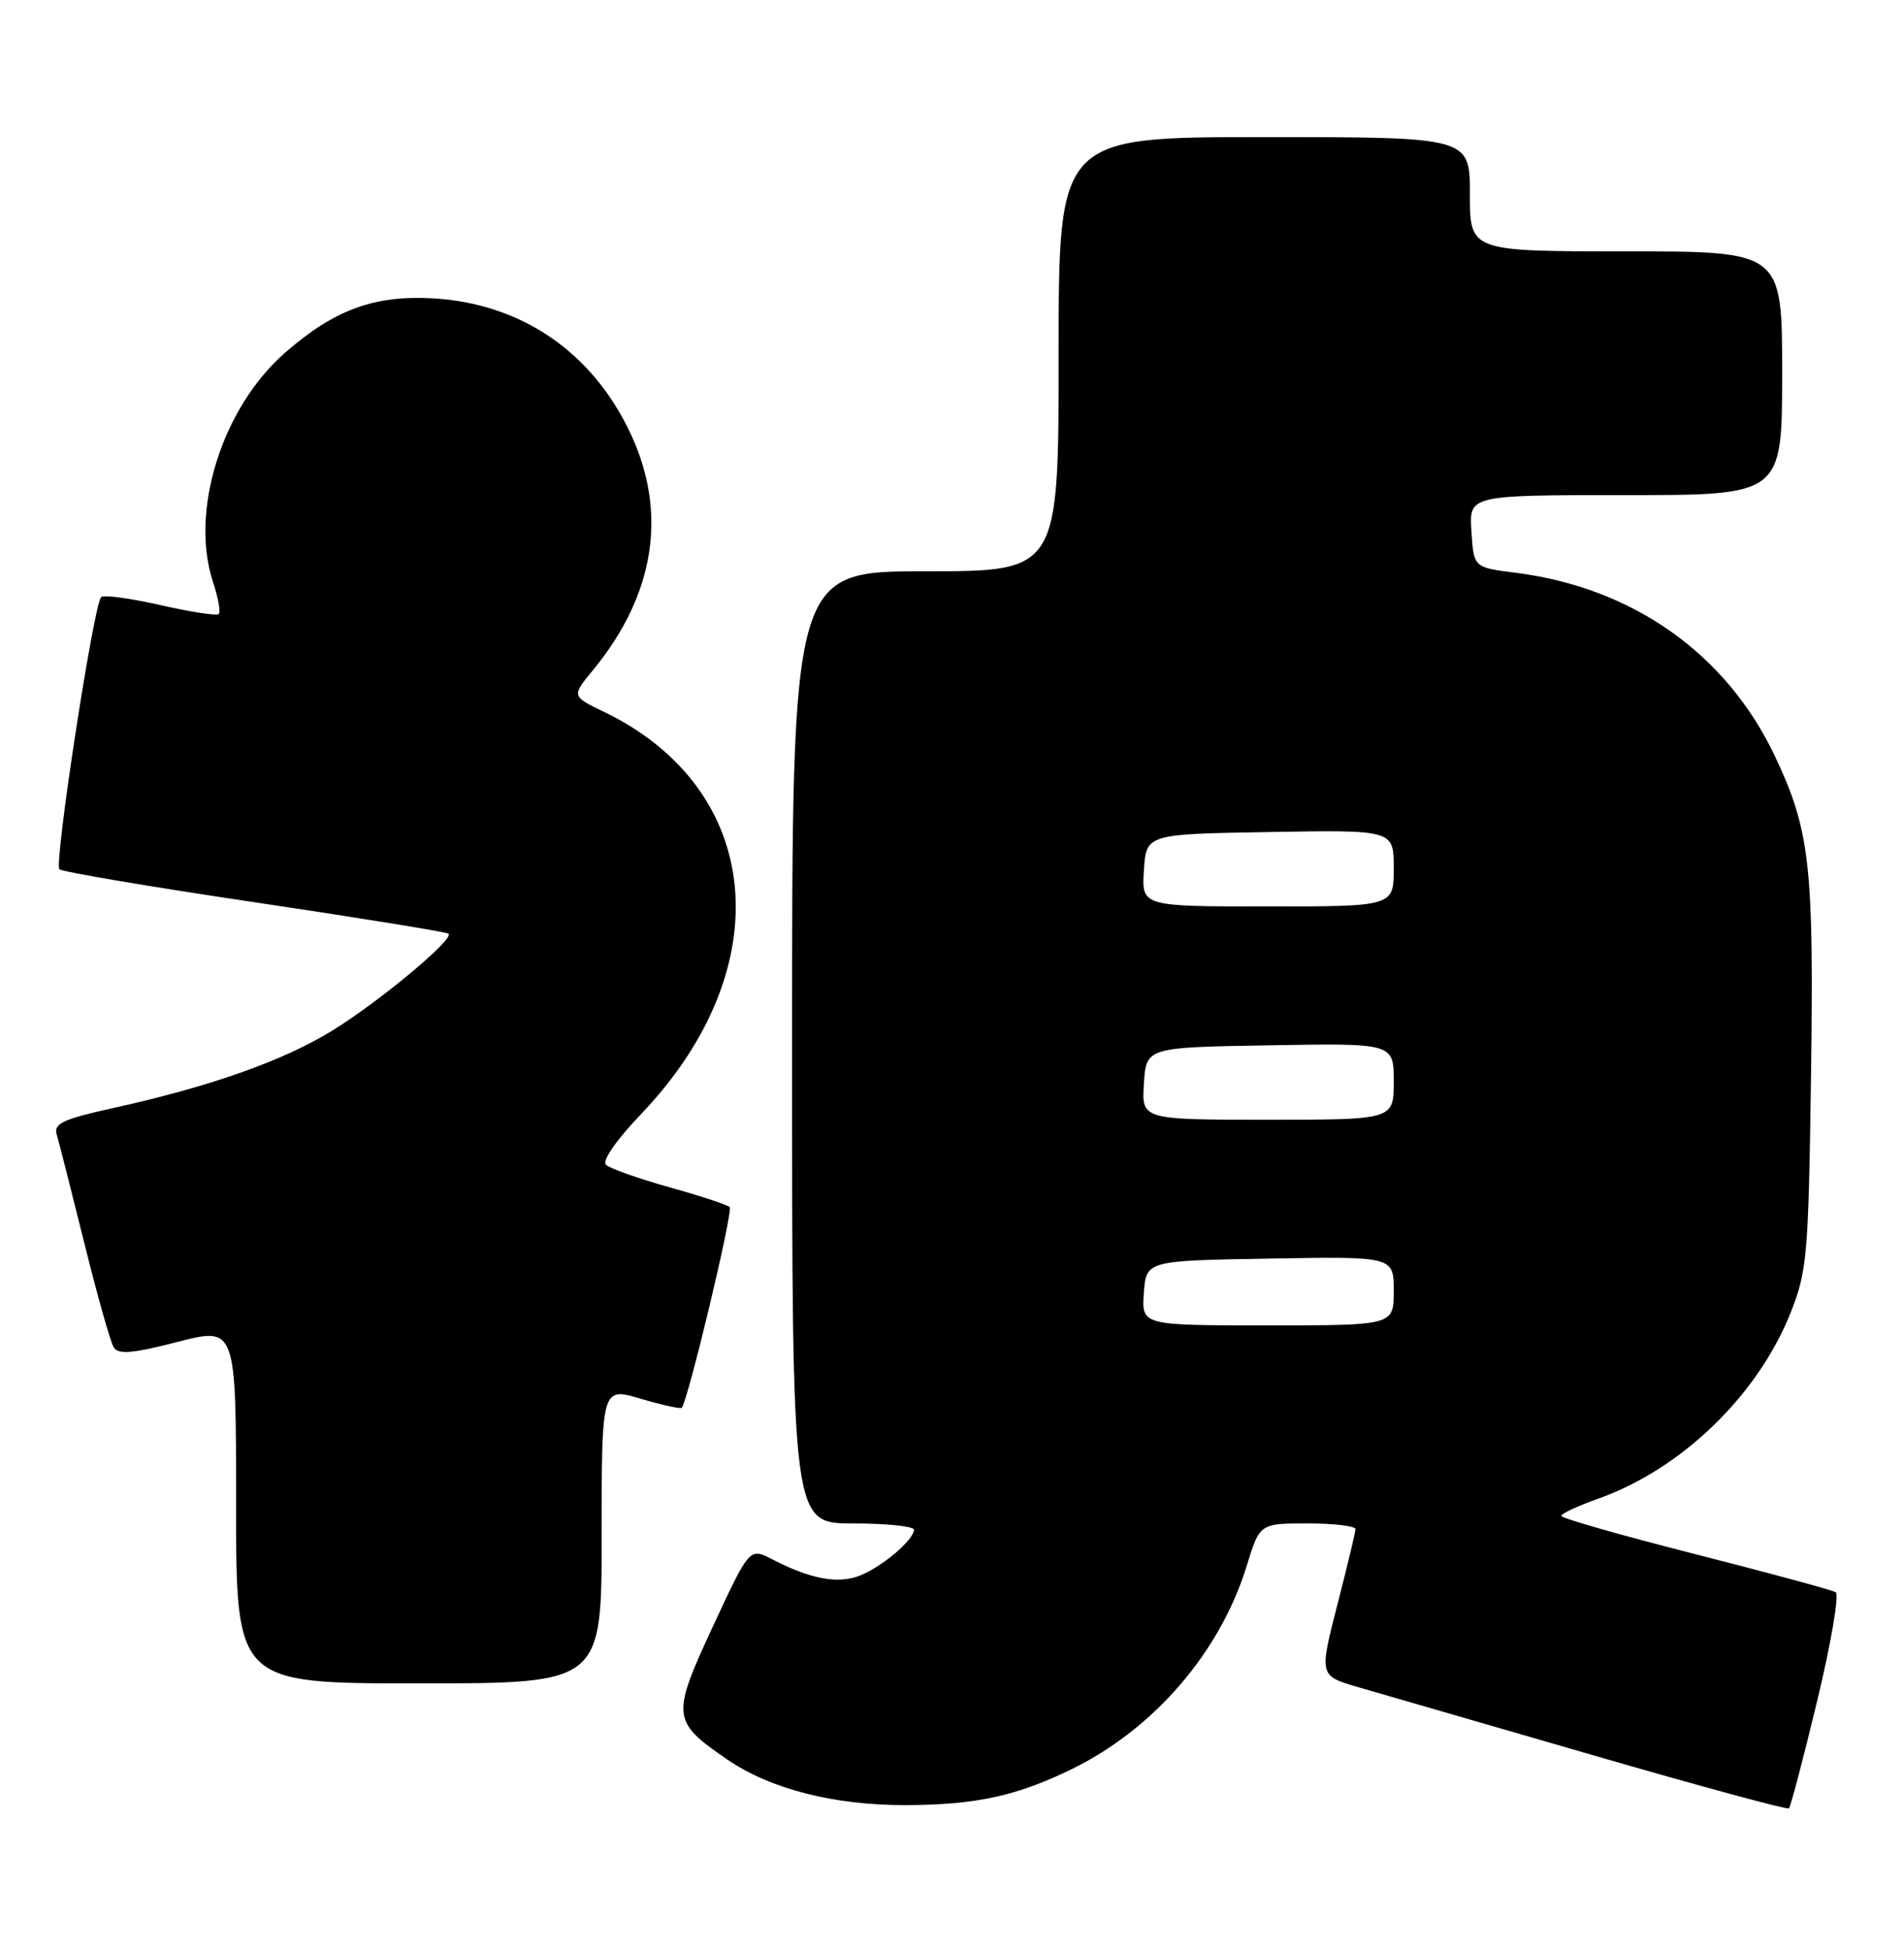 <?xml version="1.0" encoding="UTF-8" standalone="no"?>
<!DOCTYPE svg PUBLIC "-//W3C//DTD SVG 1.1//EN" "http://www.w3.org/Graphics/SVG/1.1/DTD/svg11.dtd" >
<svg xmlns="http://www.w3.org/2000/svg" xmlns:xlink="http://www.w3.org/1999/xlink" version="1.1" viewBox="0 0 250 256">
 <g >
 <path fill="currentColor"
d=" M 238.60 223.30 C 240.42 215.75 241.52 209.32 241.03 209.03 C 240.55 208.74 232.25 206.49 222.58 204.03 C 212.91 201.57 205.00 199.31 205.00 199.01 C 205.00 198.71 207.20 197.69 209.90 196.73 C 220.79 192.86 230.80 183.18 235.11 172.34 C 237.28 166.88 237.46 164.86 237.79 141.27 C 238.18 113.69 237.66 109.01 233.06 99.29 C 226.70 85.84 214.40 77.14 199.00 75.19 C 193.50 74.50 193.50 74.50 193.20 69.75 C 192.89 65.00 192.89 65.00 213.45 65.00 C 234.00 65.00 234.00 65.00 234.00 49.00 C 234.00 33.00 234.00 33.00 213.50 33.00 C 193.00 33.00 193.00 33.00 193.00 25.50 C 193.00 18.00 193.00 18.00 166.00 18.00 C 139.00 18.00 139.00 18.00 139.00 46.50 C 139.00 75.00 139.00 75.00 121.50 75.00 C 104.00 75.00 104.00 75.00 104.00 137.50 C 104.00 200.00 104.00 200.00 112.00 200.00 C 116.40 200.00 120.00 200.37 120.00 200.83 C 120.00 202.17 115.71 205.79 112.82 206.88 C 109.96 207.97 106.39 207.29 101.40 204.71 C 98.42 203.17 98.42 203.17 93.62 213.49 C 88.13 225.30 88.20 225.98 95.43 230.95 C 101.11 234.86 109.49 237.01 118.96 236.98 C 128.13 236.95 133.55 235.77 140.73 232.25 C 151.55 226.96 160.21 216.89 163.70 205.56 C 165.41 200.00 165.41 200.00 171.71 200.00 C 175.17 200.00 177.99 200.34 177.98 200.75 C 177.97 201.16 176.89 205.66 175.58 210.75 C 173.21 220.00 173.21 220.00 178.35 221.50 C 181.18 222.32 194.97 226.32 209.00 230.38 C 223.03 234.45 234.68 237.61 234.89 237.41 C 235.11 237.21 236.78 230.86 238.60 223.30 Z  M 79.00 201.55 C 79.00 182.11 79.00 182.11 84.10 183.62 C 86.90 184.45 89.34 184.99 89.51 184.82 C 90.31 184.00 96.30 158.96 95.81 158.47 C 95.50 158.17 91.93 156.99 87.87 155.86 C 83.82 154.72 80.08 153.40 79.57 152.92 C 79.02 152.40 80.89 149.70 84.21 146.22 C 102.49 127.06 100.30 103.58 79.30 93.45 C 75.04 91.40 75.04 91.40 77.88 87.95 C 85.96 78.12 87.68 67.40 82.83 57.00 C 77.83 46.26 68.50 39.85 56.88 39.17 C 49.17 38.73 43.92 40.64 37.47 46.27 C 29.16 53.51 24.89 67.07 27.97 76.42 C 28.65 78.46 28.99 80.35 28.73 80.61 C 28.47 80.87 25.01 80.34 21.06 79.44 C 17.10 78.54 13.60 78.07 13.28 78.39 C 12.29 79.38 7.07 113.46 7.80 114.12 C 8.19 114.46 19.75 116.42 33.50 118.46 C 47.25 120.51 58.68 122.36 58.90 122.58 C 59.64 123.30 49.87 131.45 43.66 135.28 C 37.20 139.27 27.62 142.65 14.72 145.50 C 8.39 146.89 7.03 147.52 7.43 148.86 C 7.70 149.76 9.32 156.16 11.04 163.07 C 12.75 169.98 14.50 176.19 14.93 176.88 C 15.53 177.85 17.37 177.70 23.35 176.16 C 31.00 174.20 31.00 174.20 31.00 197.60 C 31.00 221.00 31.00 221.00 55.00 221.00 C 79.00 221.00 79.00 221.00 79.00 201.55 Z  M 150.19 169.75 C 150.50 165.50 150.50 165.50 166.75 165.23 C 183.00 164.95 183.00 164.95 183.00 169.48 C 183.00 174.00 183.00 174.00 166.44 174.00 C 149.89 174.00 149.89 174.00 150.19 169.75 Z  M 150.20 142.25 C 150.50 137.50 150.50 137.50 166.75 137.23 C 183.00 136.95 183.00 136.95 183.00 141.98 C 183.00 147.00 183.00 147.00 166.45 147.00 C 149.89 147.00 149.89 147.00 150.20 142.25 Z  M 150.20 114.25 C 150.50 109.50 150.50 109.50 166.75 109.23 C 183.00 108.95 183.00 108.95 183.00 113.98 C 183.00 119.00 183.00 119.00 166.45 119.00 C 149.89 119.00 149.89 119.00 150.20 114.25 Z "/>
</g>
</svg>